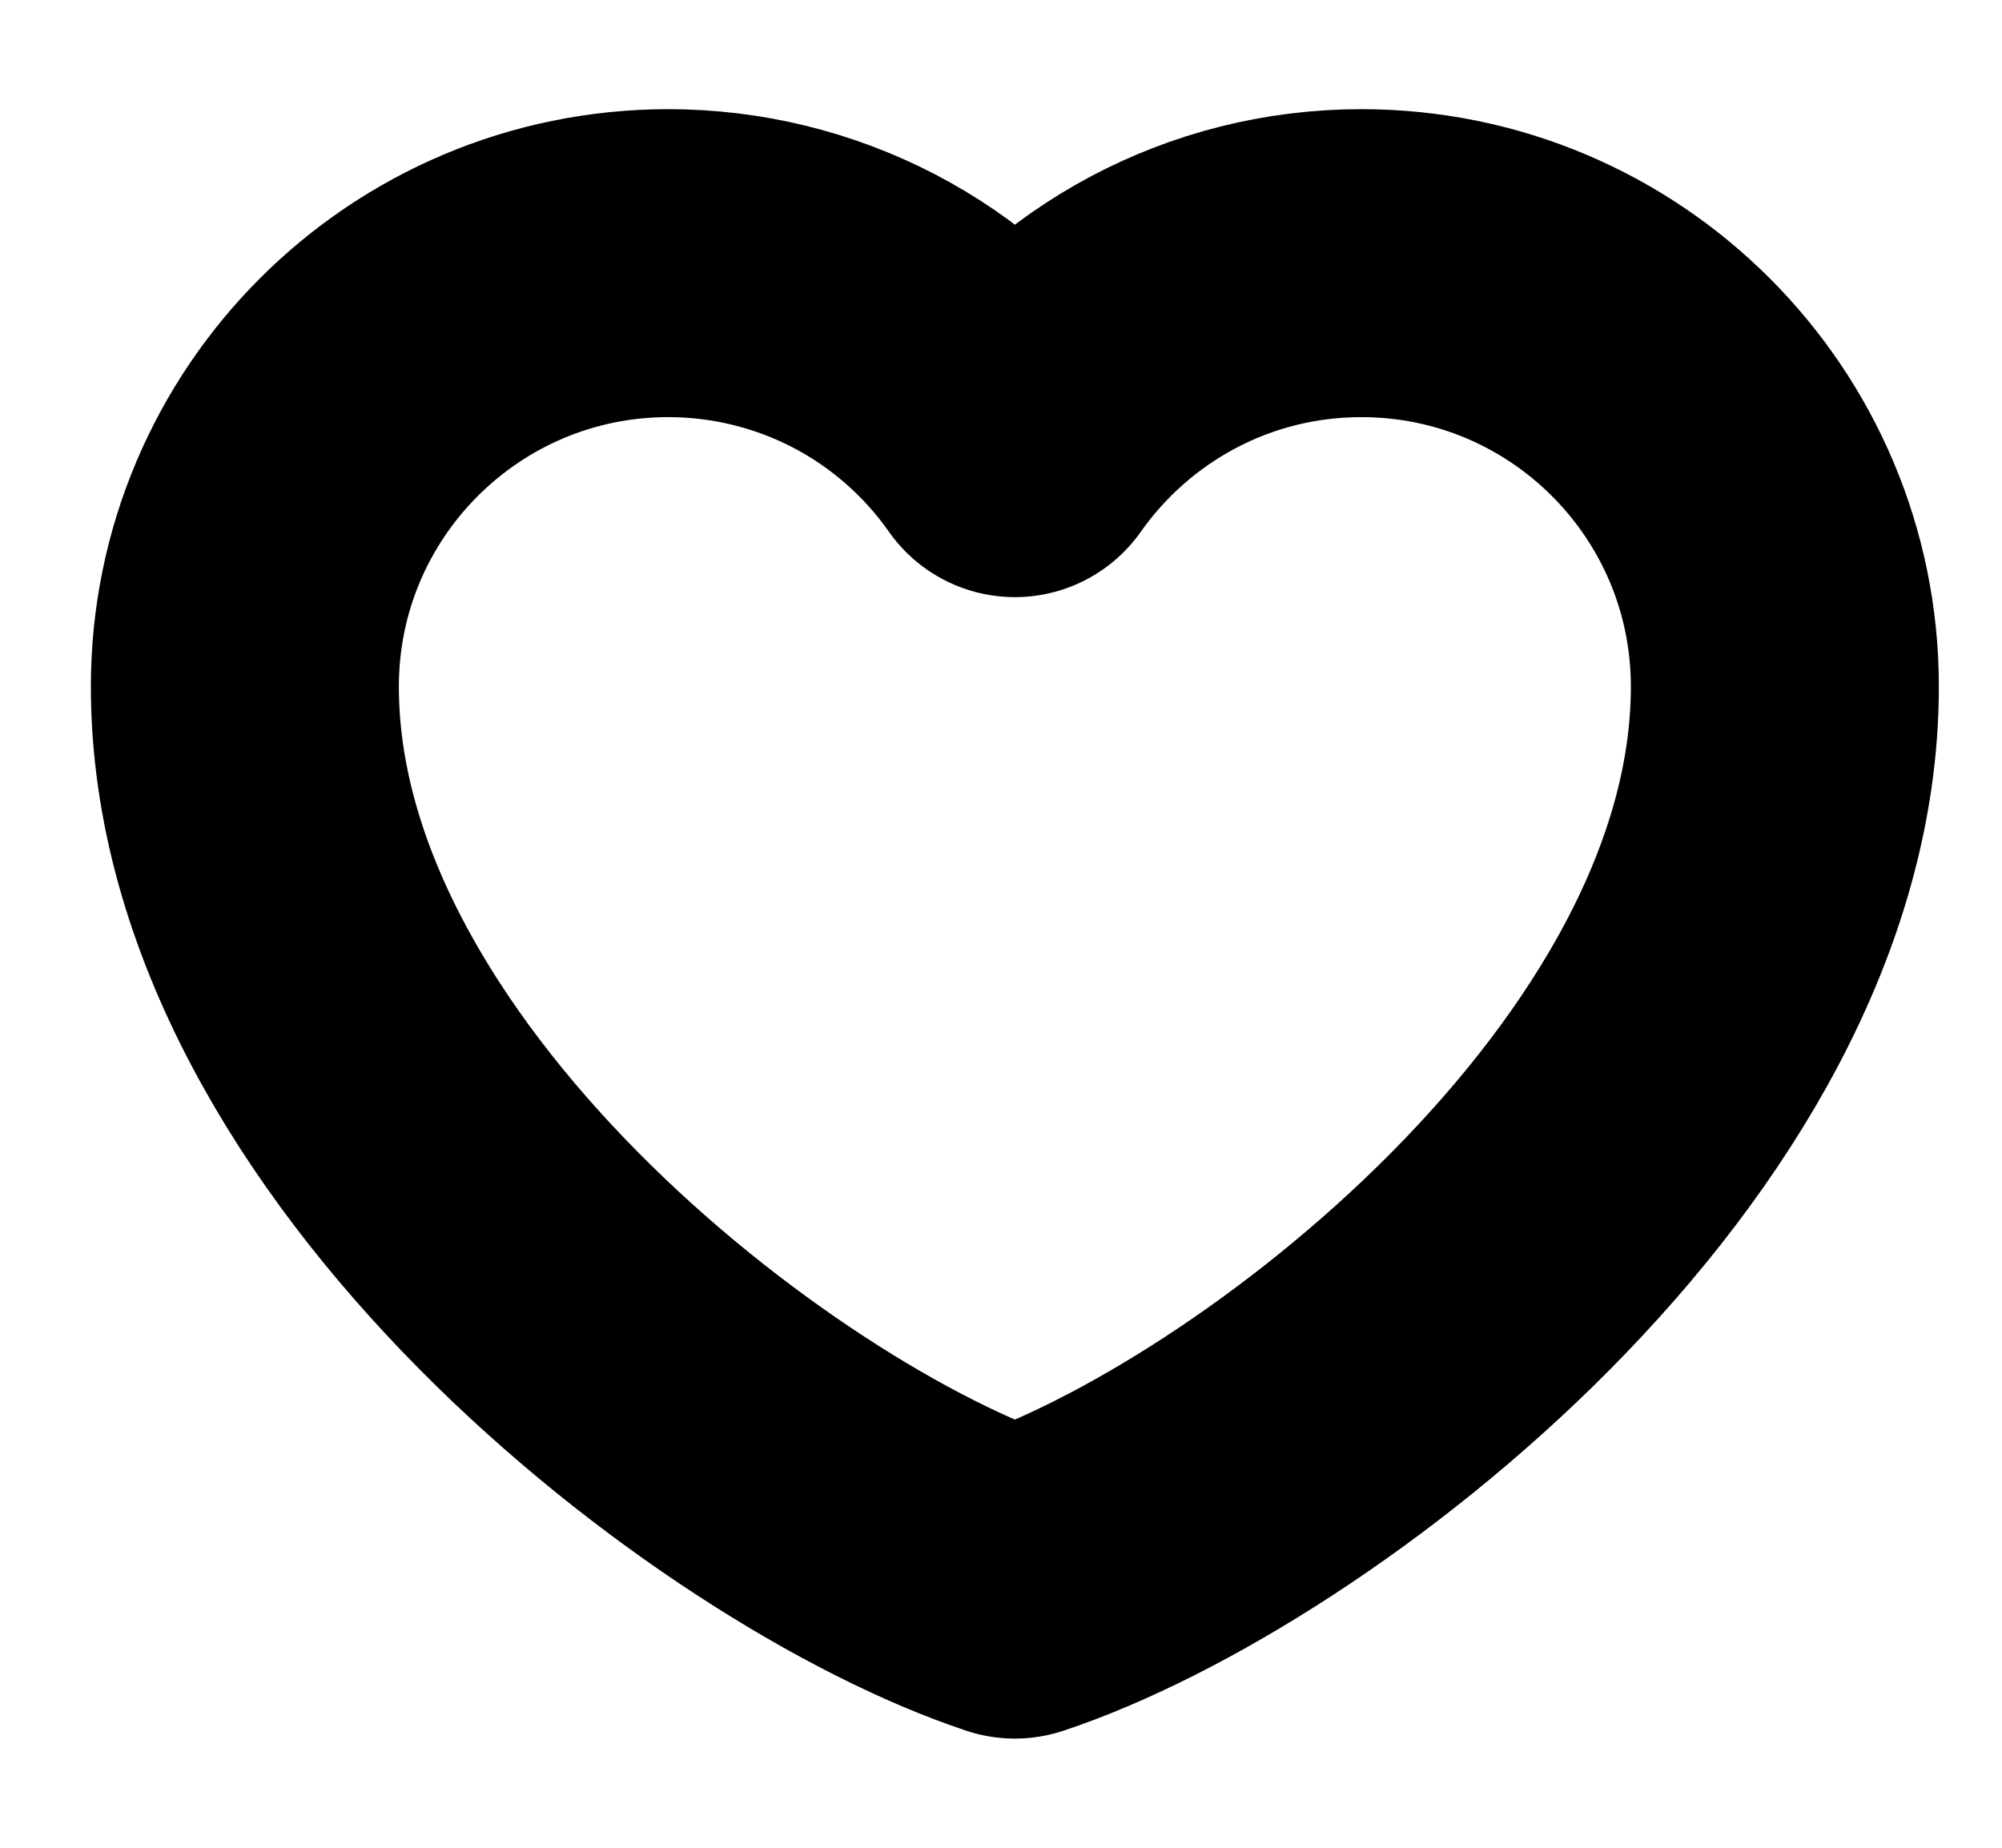 <svg width="13" height="12" viewBox="0 0 13 12" fill="none" xmlns="http://www.w3.org/2000/svg">
<g clip-path="url(#clip0_319_217)">
<path d="M4.34 1.709C2.821 1.709 1.59 2.94 1.59 4.459C1.59 7.209 4.84 9.709 6.59 10.291C8.34 9.709 11.59 7.209 11.59 4.459C11.59 2.94 10.359 1.709 8.84 1.709C7.91 1.709 7.088 2.171 6.59 2.878C6.337 2.517 6 2.222 5.608 2.018C5.216 1.815 4.781 1.709 4.34 1.709Z" stroke="black" stroke-width="2" stroke-linecap="round" stroke-linejoin="round"/>
</g>
<defs>
<clipPath id="clip0_319_217">
<rect width="12" height="10.582" fill="white" transform="translate(0.59 0.709)"/>
</clipPath>
</defs>
</svg>
